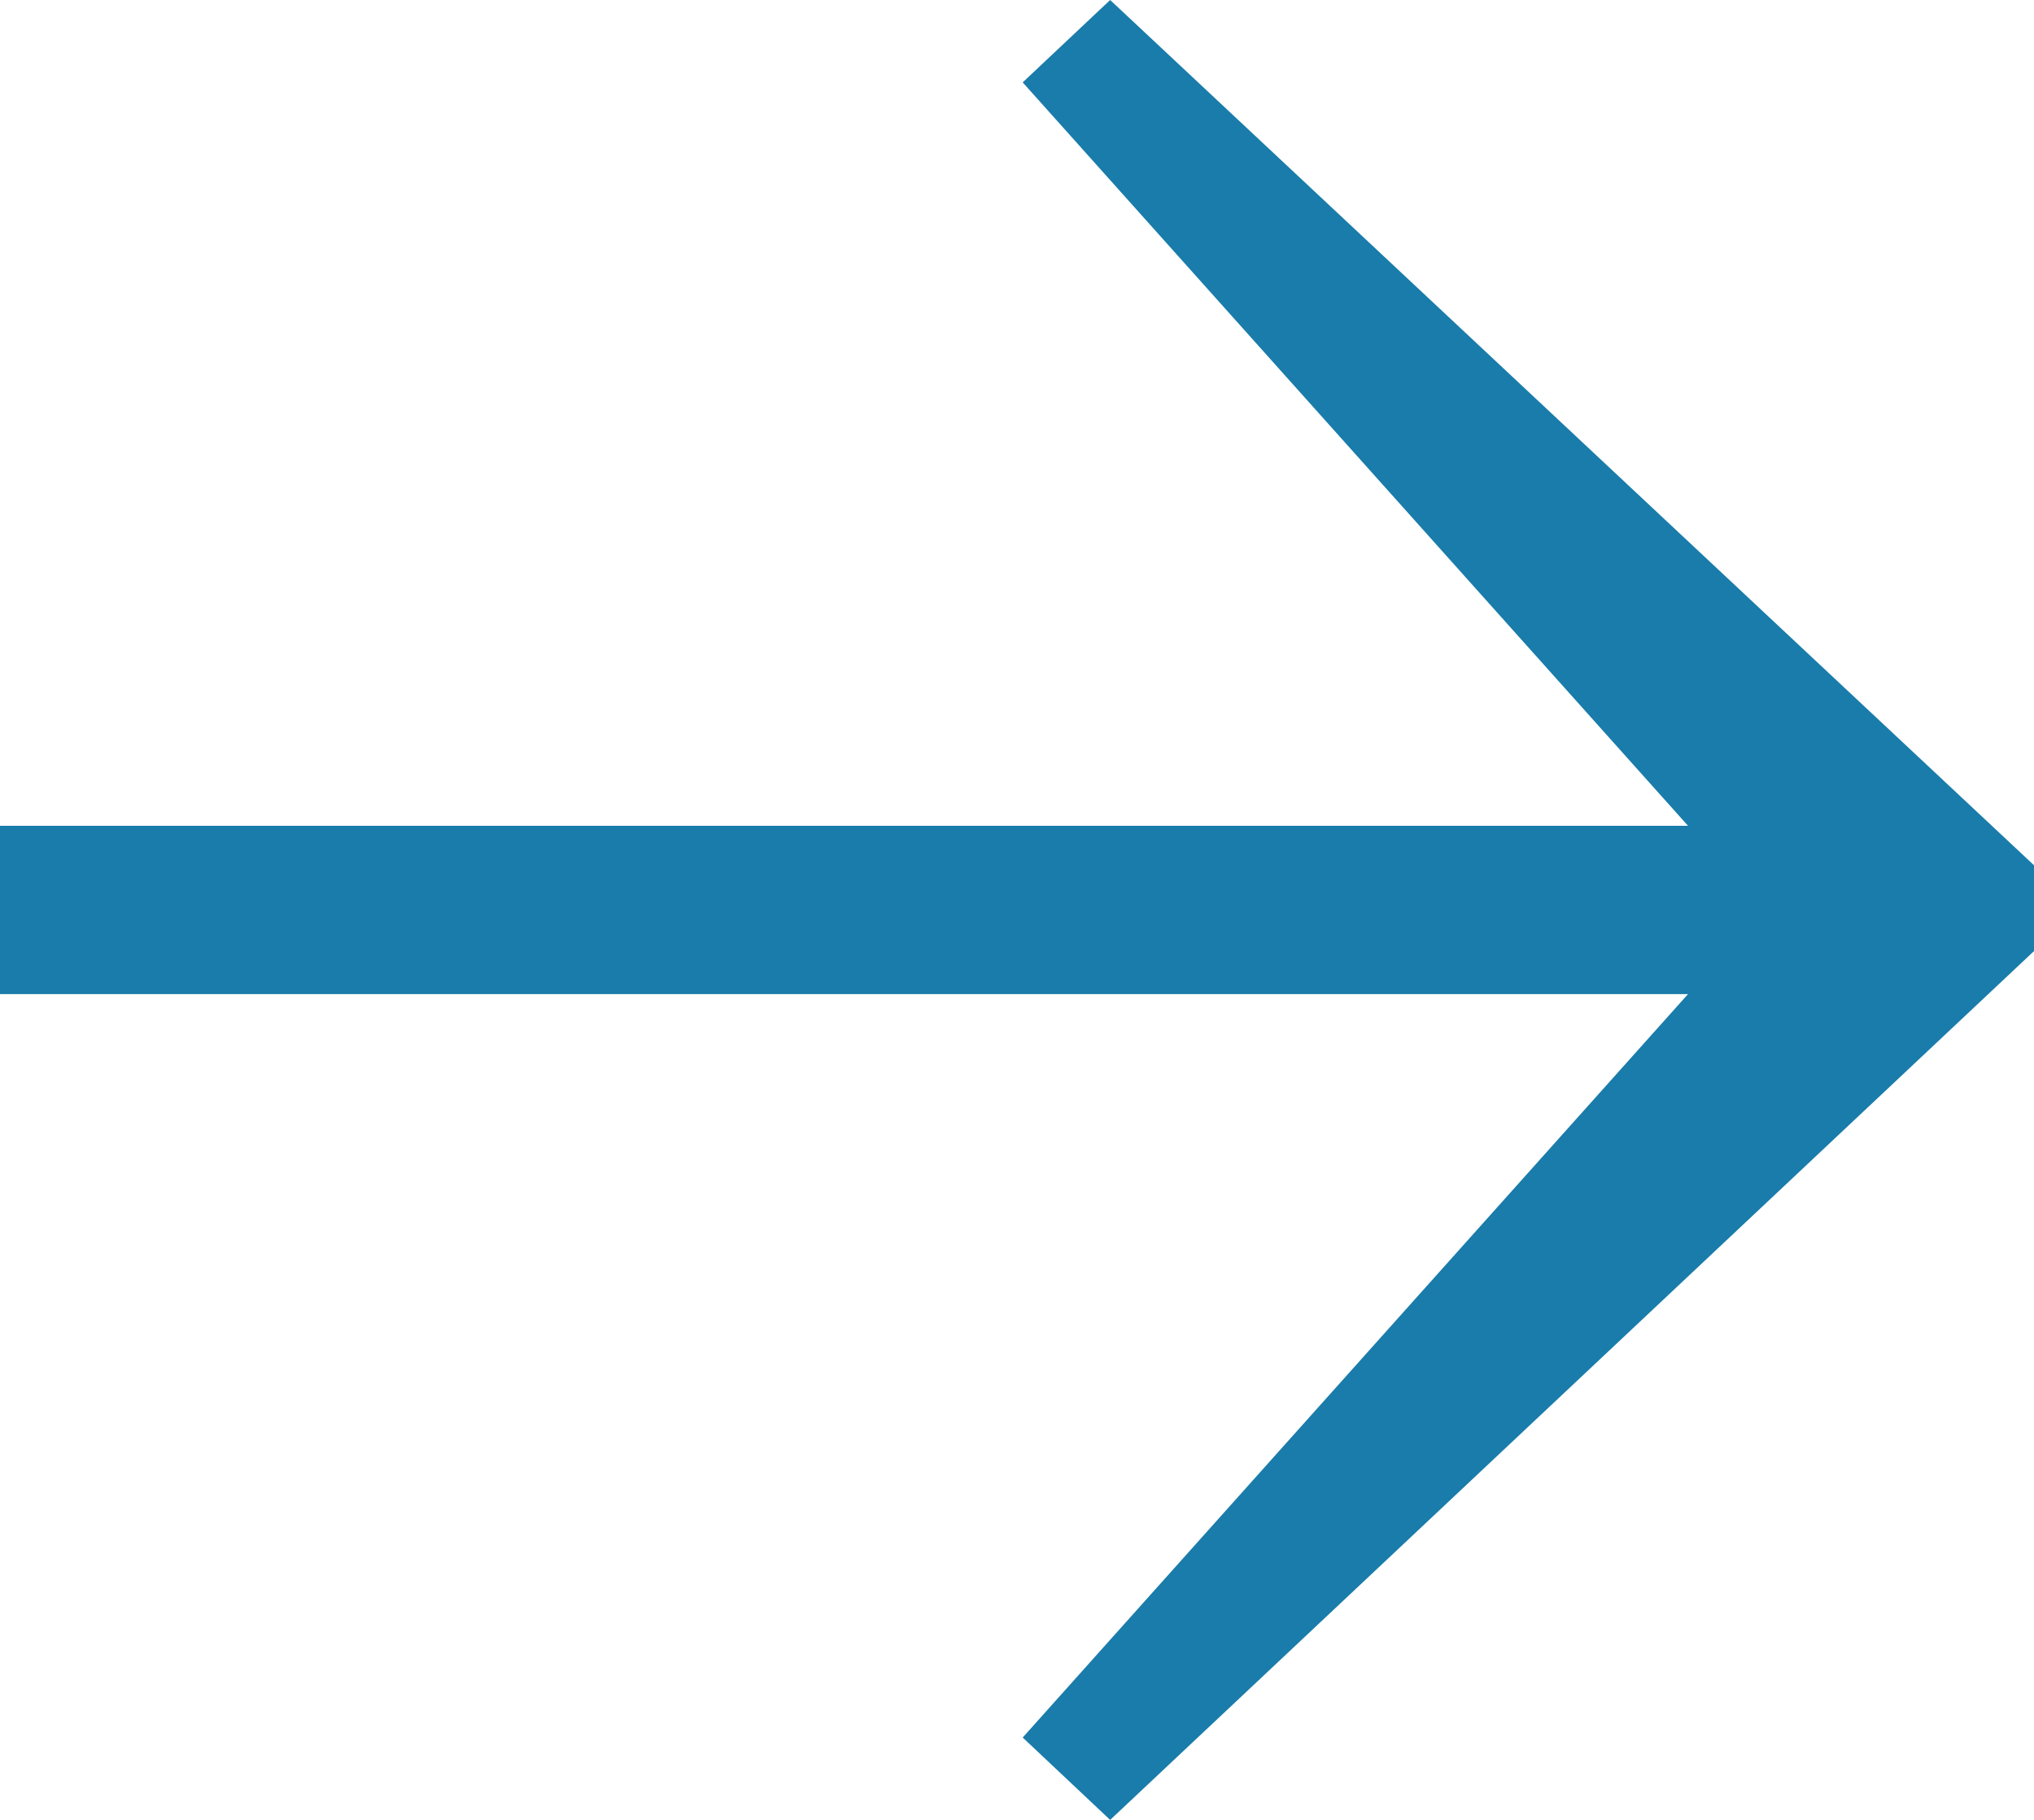 <svg width="20" height="17.895" xmlns="http://www.w3.org/2000/svg"><title>background</title><path fill="none" d="M-1-1h5.247v4.905h-5.247z"/><title>Layer 1</title><path d="M20 9.352l-9.084 8.543-.86-.81 6.542-7.31h-16.598v-1.655h16.598l-6.542-7.31.86-.81 9.084 8.508v.844z" fill="#197caa"/></svg>